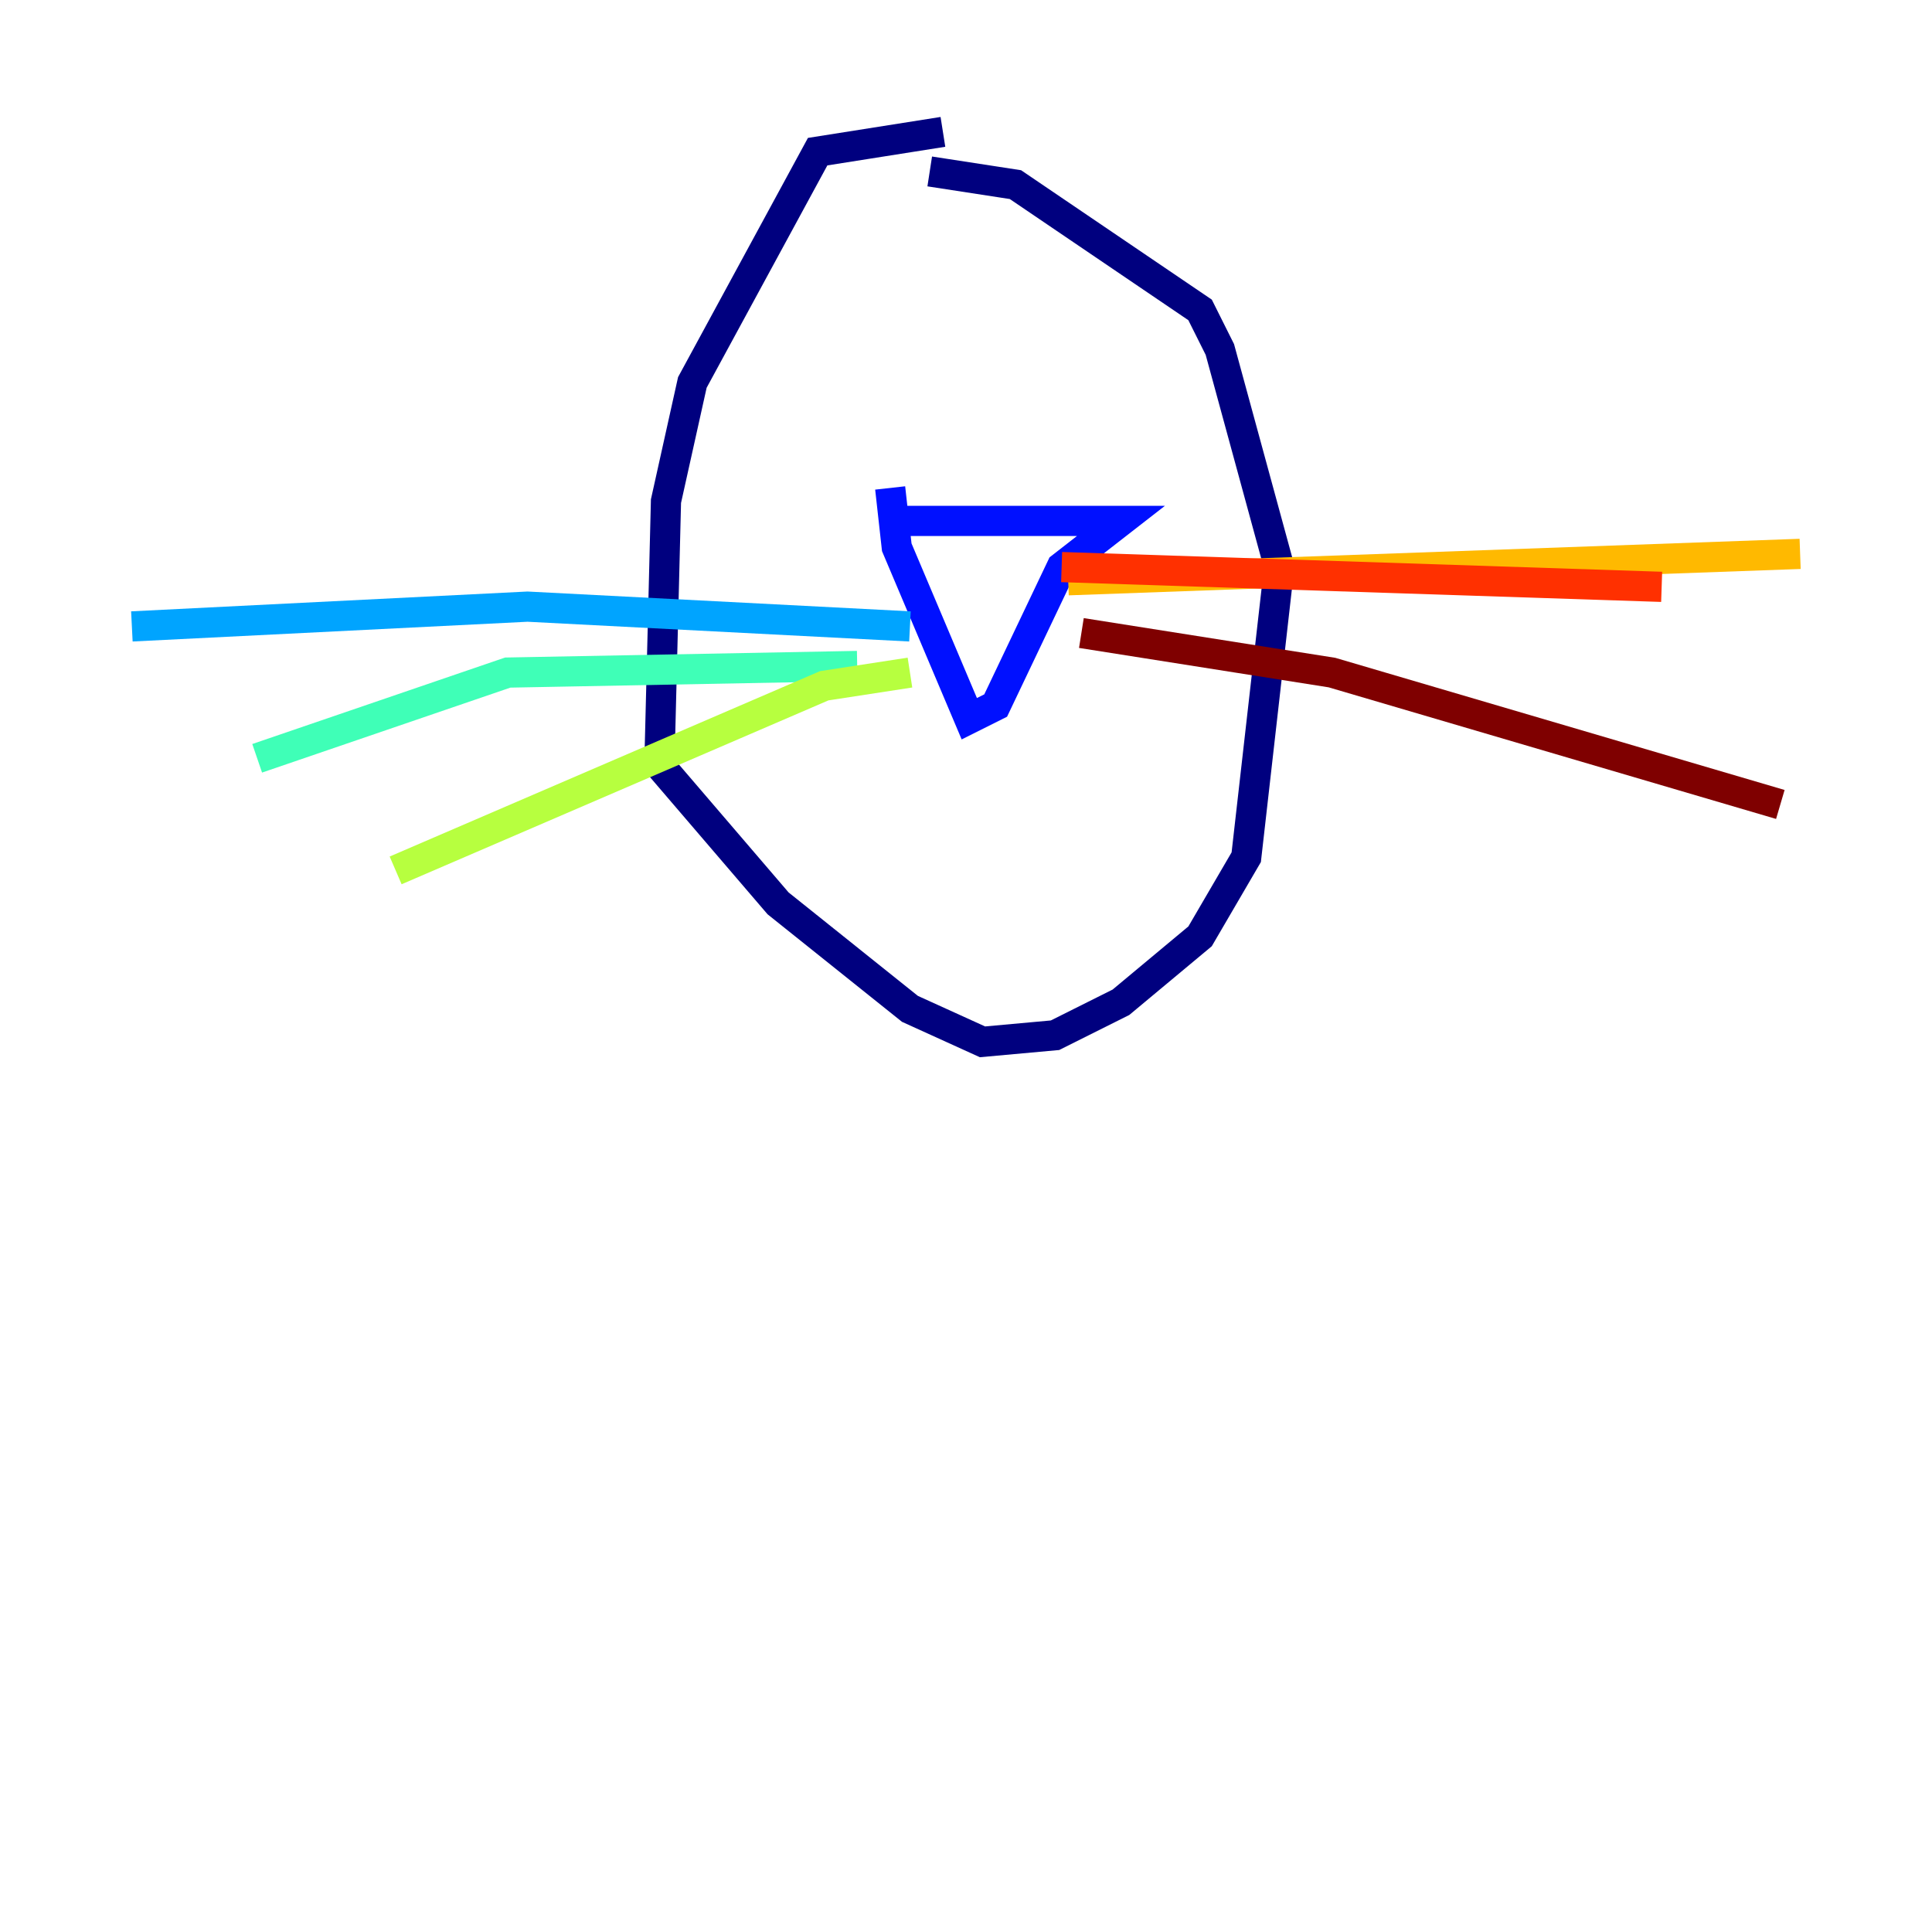 <?xml version="1.0" encoding="utf-8" ?>
<svg baseProfile="tiny" height="128" version="1.2" viewBox="0,0,128,128" width="128" xmlns="http://www.w3.org/2000/svg" xmlns:ev="http://www.w3.org/2001/xml-events" xmlns:xlink="http://www.w3.org/1999/xlink"><defs /><polyline fill="none" points="62.471,8.737 54.171,10.048 45.87,25.338 44.123,33.201 43.686,50.676 51.55,59.85 60.287,66.84 65.092,69.024 69.898,68.587 74.266,66.403 79.508,62.034 82.567,56.792 84.751,37.57 80.819,23.154 79.508,20.532 67.276,12.232 61.597,11.358" stroke="#00007f" stroke-width="2" /><polyline fill="none" points="58.976,34.512 74.266,34.512 70.335,37.57 65.966,46.744 64.218,47.618 59.413,36.259 58.976,32.328" stroke="#0010ff" stroke-width="2" /><polyline fill="none" points="60.287,41.502 34.949,40.191 8.737,41.502" stroke="#00a4ff" stroke-width="2" /><polyline fill="none" points="56.792,44.123 33.638,44.56 17.038,50.239" stroke="#3fffb7" stroke-width="2" /><polyline fill="none" points="60.287,44.56 54.608,45.433 26.212,57.666" stroke="#b7ff3f" stroke-width="2" /><polyline fill="none" points="70.771,38.444 119.263,36.696" stroke="#ffb900" stroke-width="2" /><polyline fill="none" points="70.335,37.57 110.089,38.88" stroke="#ff3000" stroke-width="2" /><polyline fill="none" points="71.645,41.939 88.246,44.56 117.952,53.297" stroke="#7f0000" stroke-width="2" /></svg>